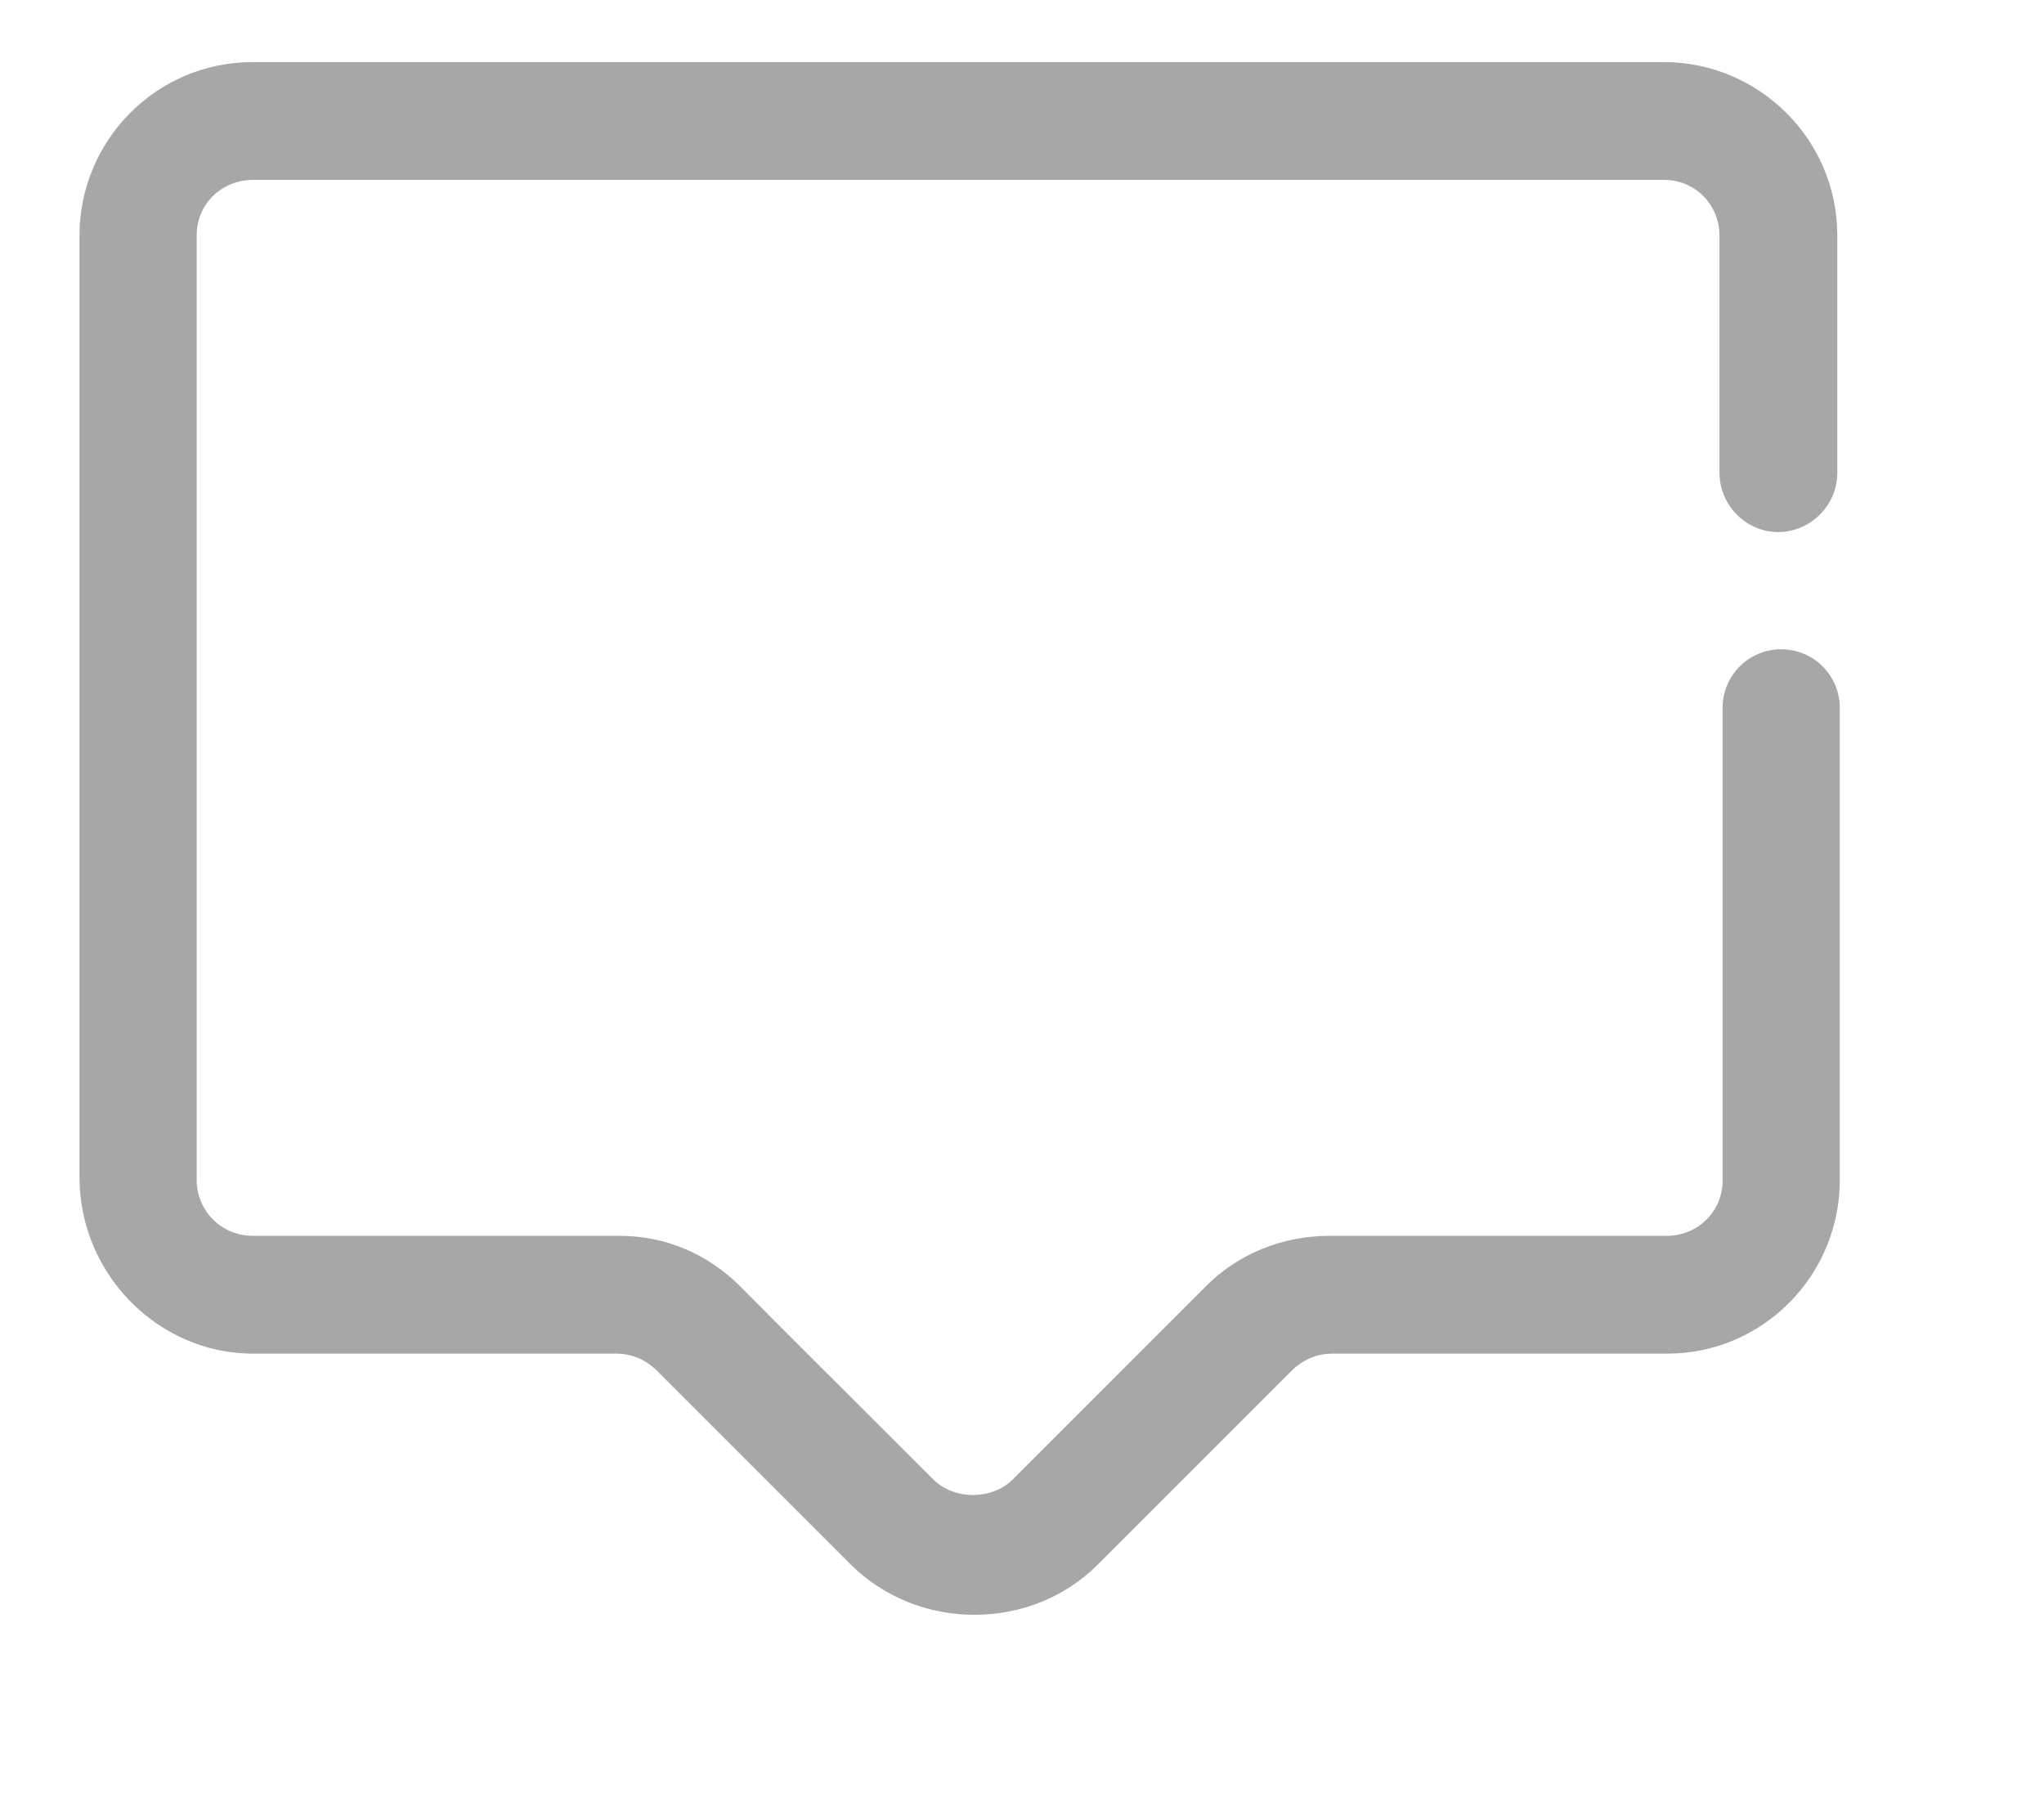 <?xml version="1.0" encoding="UTF-8" standalone="no"?>
<!DOCTYPE svg PUBLIC "-//W3C//DTD SVG 1.1//EN" "http://www.w3.org/Graphics/SVG/1.1/DTD/svg11.dtd">
<svg version="1.1" xmlns="http://www.w3.org/2000/svg" xmlns:xlink="http://www.w3.org/1999/xlink" preserveAspectRatio="xMidYMid meet" viewBox="150.838 510.864 32.245 28.903" width="28.25" height="24.9"><defs><path d="M160.45 532.58C160.69 532.58 160.92 532.67 161.11 532.86C161.42 533.17 163.91 535.66 164.22 535.97C164.74 536.48 165.44 536.77 166.2 536.77C166.95 536.77 167.66 536.48 168.17 535.97C168.48 535.66 170.97 533.17 171.28 532.86C171.47 532.67 171.7 532.58 171.94 532.58C172.48 532.58 176.77 532.58 177.31 532.58C178.86 532.58 180.08 531.31 180.08 529.8C180.08 529.04 180.08 522.98 180.08 522.22C180.08 521.7 179.66 521.28 179.14 521.28C178.62 521.28 178.2 521.7 178.2 522.22C178.2 522.98 178.2 529.04 178.2 529.8C178.2 530.32 177.78 530.69 177.31 530.69C176.76 530.69 172.43 530.69 171.89 530.69C171.14 530.69 170.43 530.98 169.92 531.49C169.6 531.81 167.12 534.29 166.81 534.6C166.48 534.93 165.87 534.93 165.54 534.6C165.23 534.29 162.74 531.81 162.43 531.49C161.91 530.98 161.25 530.69 160.5 530.69C159.91 530.69 155.2 530.69 154.62 530.69C154.1 530.69 153.72 530.27 153.72 529.8C153.72 528.28 153.72 516.16 153.72 514.64C153.72 514.12 154.14 513.75 154.62 513.75C156.88 513.75 174.99 513.75 177.26 513.75C177.78 513.75 178.15 514.17 178.15 514.64C178.15 515.02 178.15 518.07 178.15 518.45C178.15 518.97 178.58 519.4 179.09 519.4C179.61 519.4 180.04 518.97 180.04 518.45C180.04 518.07 180.04 515.02 180.04 514.64C180.04 513.09 178.77 511.86 177.26 511.86C174.99 511.86 156.88 511.86 154.62 511.86C153.06 511.86 151.84 513.13 151.84 514.64C151.84 516.15 151.84 528.24 151.84 529.75C151.84 531.31 153.11 532.58 154.62 532.58C155.78 532.58 159.87 532.58 160.45 532.58Z" id="b2SxV671V"></path></defs><g><g><use xlink:href="#b2SxV671V" opacity="1" fill="#a7a7a7" fill-opacity="1"></use><g><use xlink:href="#b2SxV671V" opacity="1" fill-opacity="0" stroke="#000000" stroke-width="1" stroke-opacity="0"></use></g></g></g></svg>